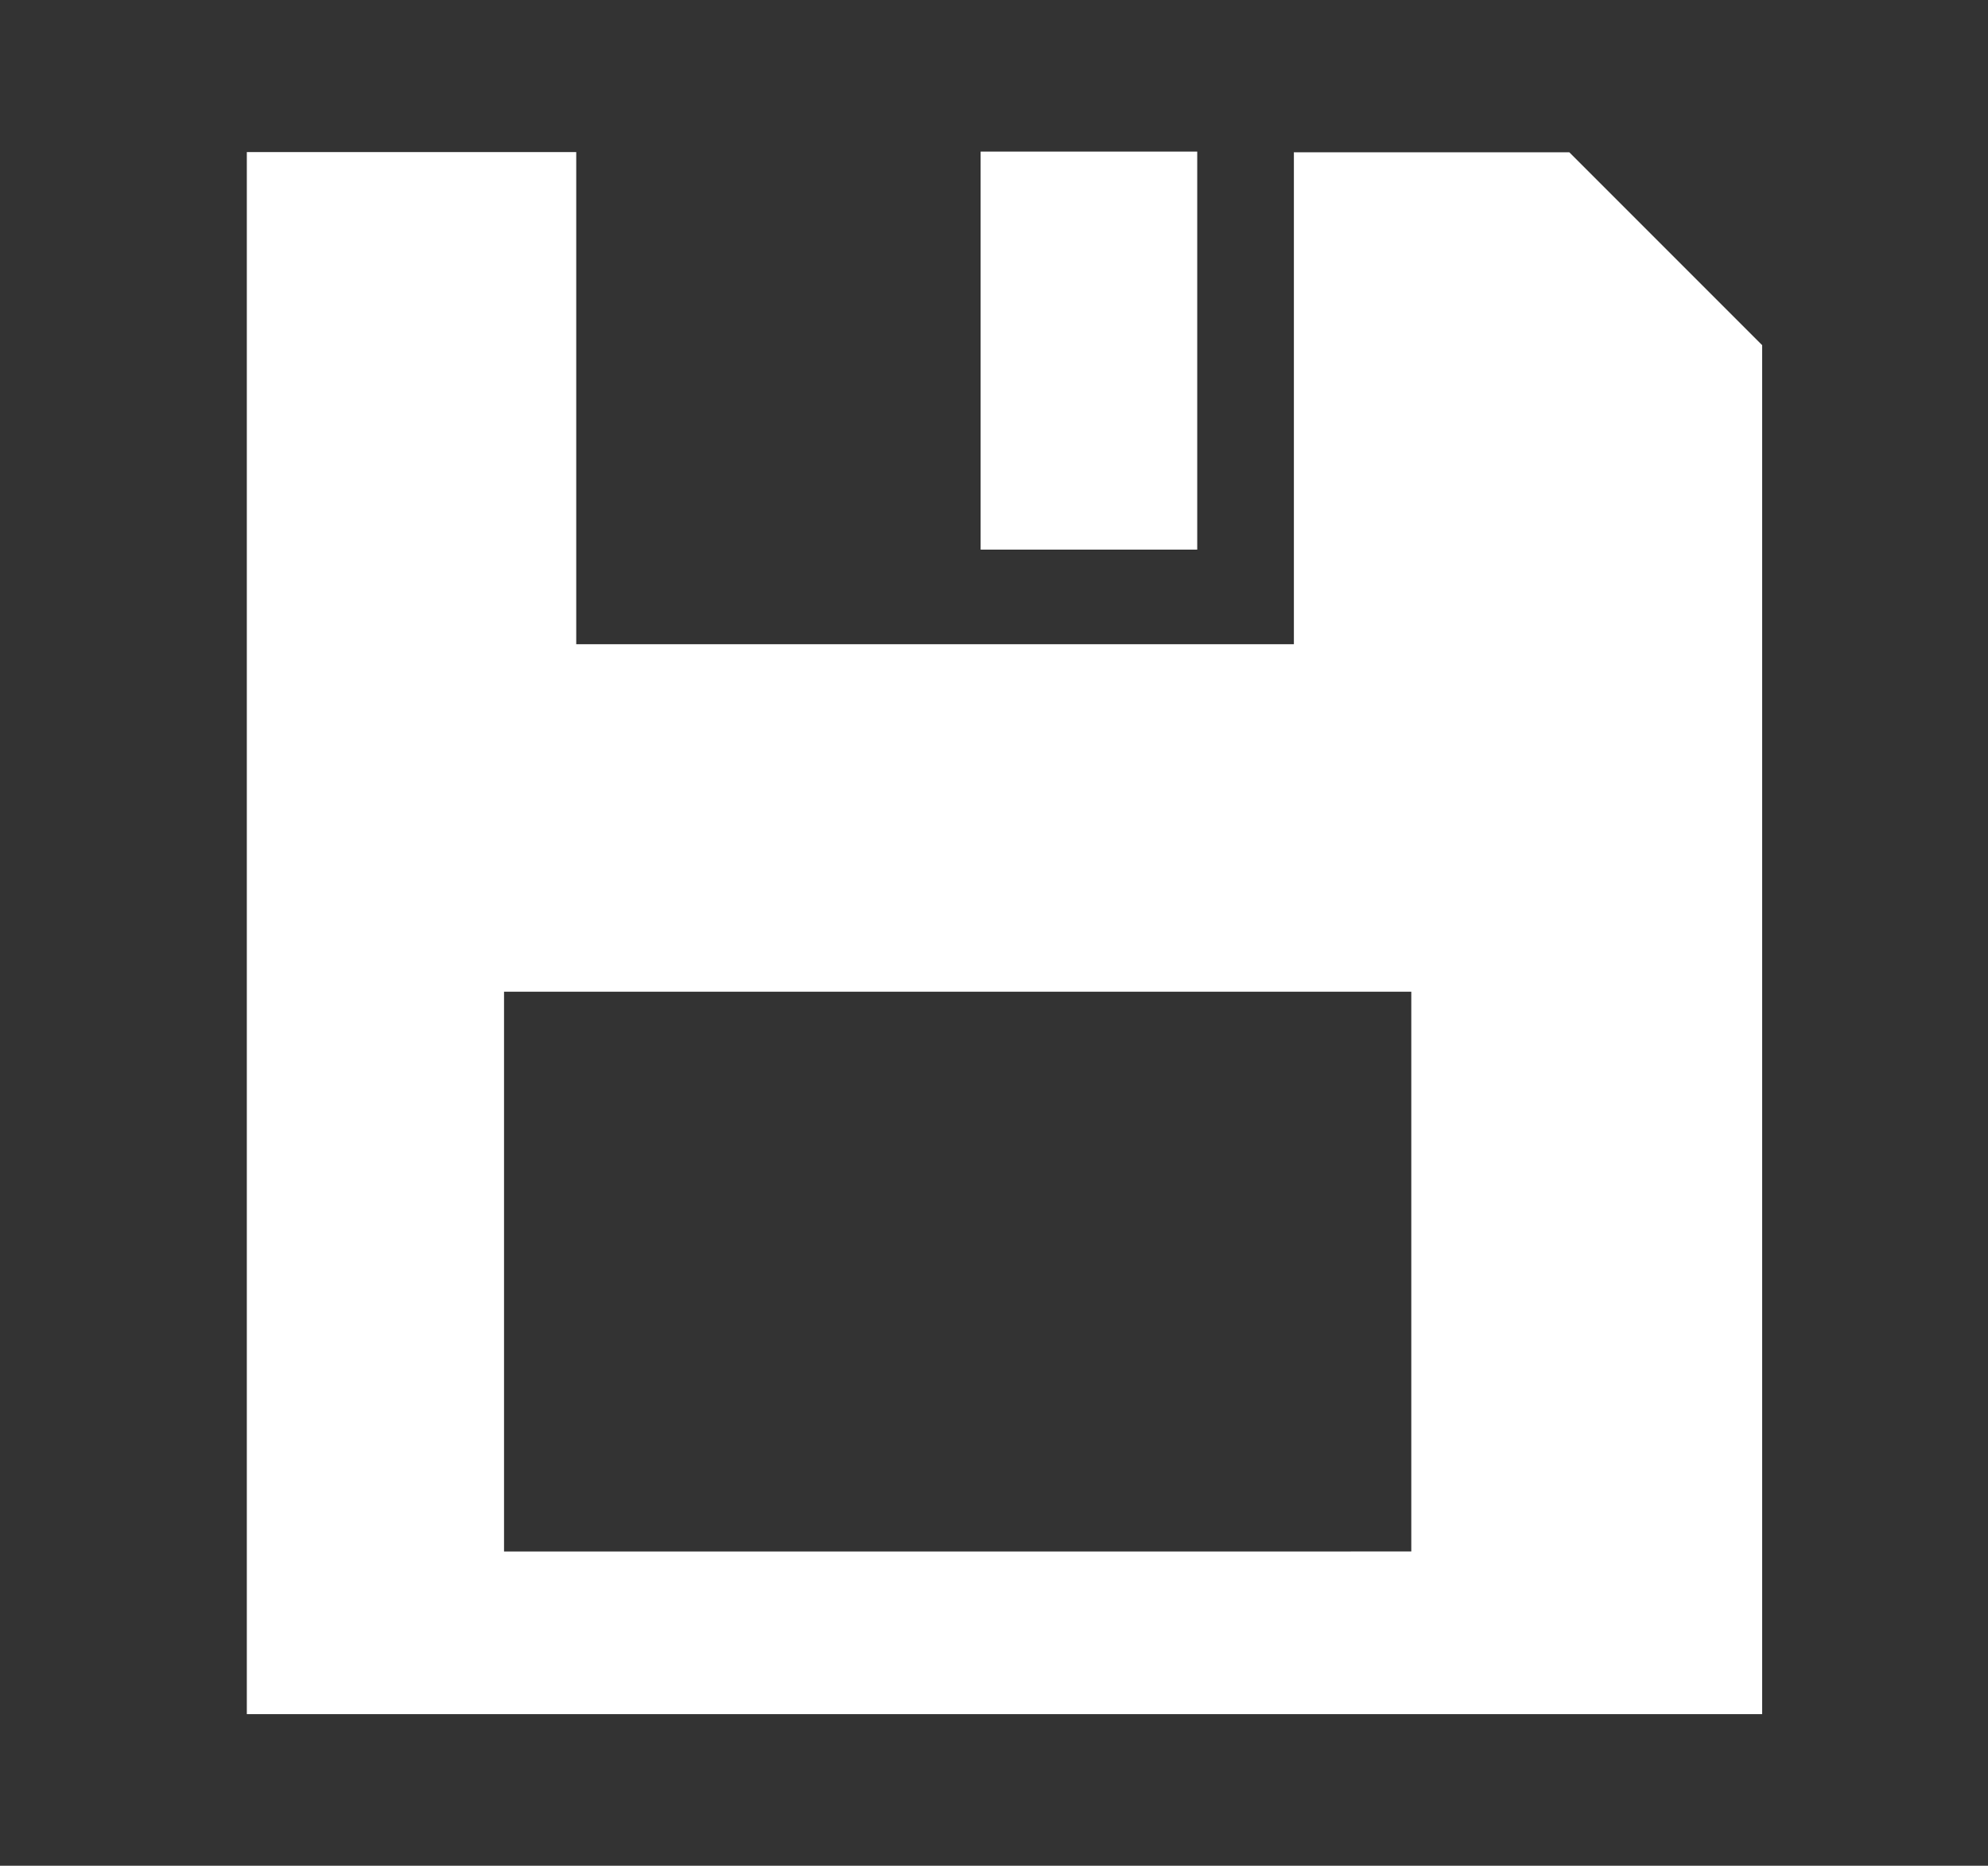 <?xml version="1.0" encoding="UTF-8"?><svg id="Layer_1" xmlns="http://www.w3.org/2000/svg" viewBox="0 0 86.18 80.86"><rect x="0" y="0" width="86.18" height="80.86" fill="#333333" stroke="none"/><defs><style>.cls-1{fill:#fff;}</style></defs><path class="cls-1" d="m56.09,6.59v21.33h-31.11V6.59h-14.28v67.7h65.69V14.96l-8.36-8.36h-11.93Zm5.09,60.65H21.85v-24.26h39.33v24.26Z"/><rect class="cls-1" x="42.51" y="6.57" width="9.39" height="17.25"/></svg>